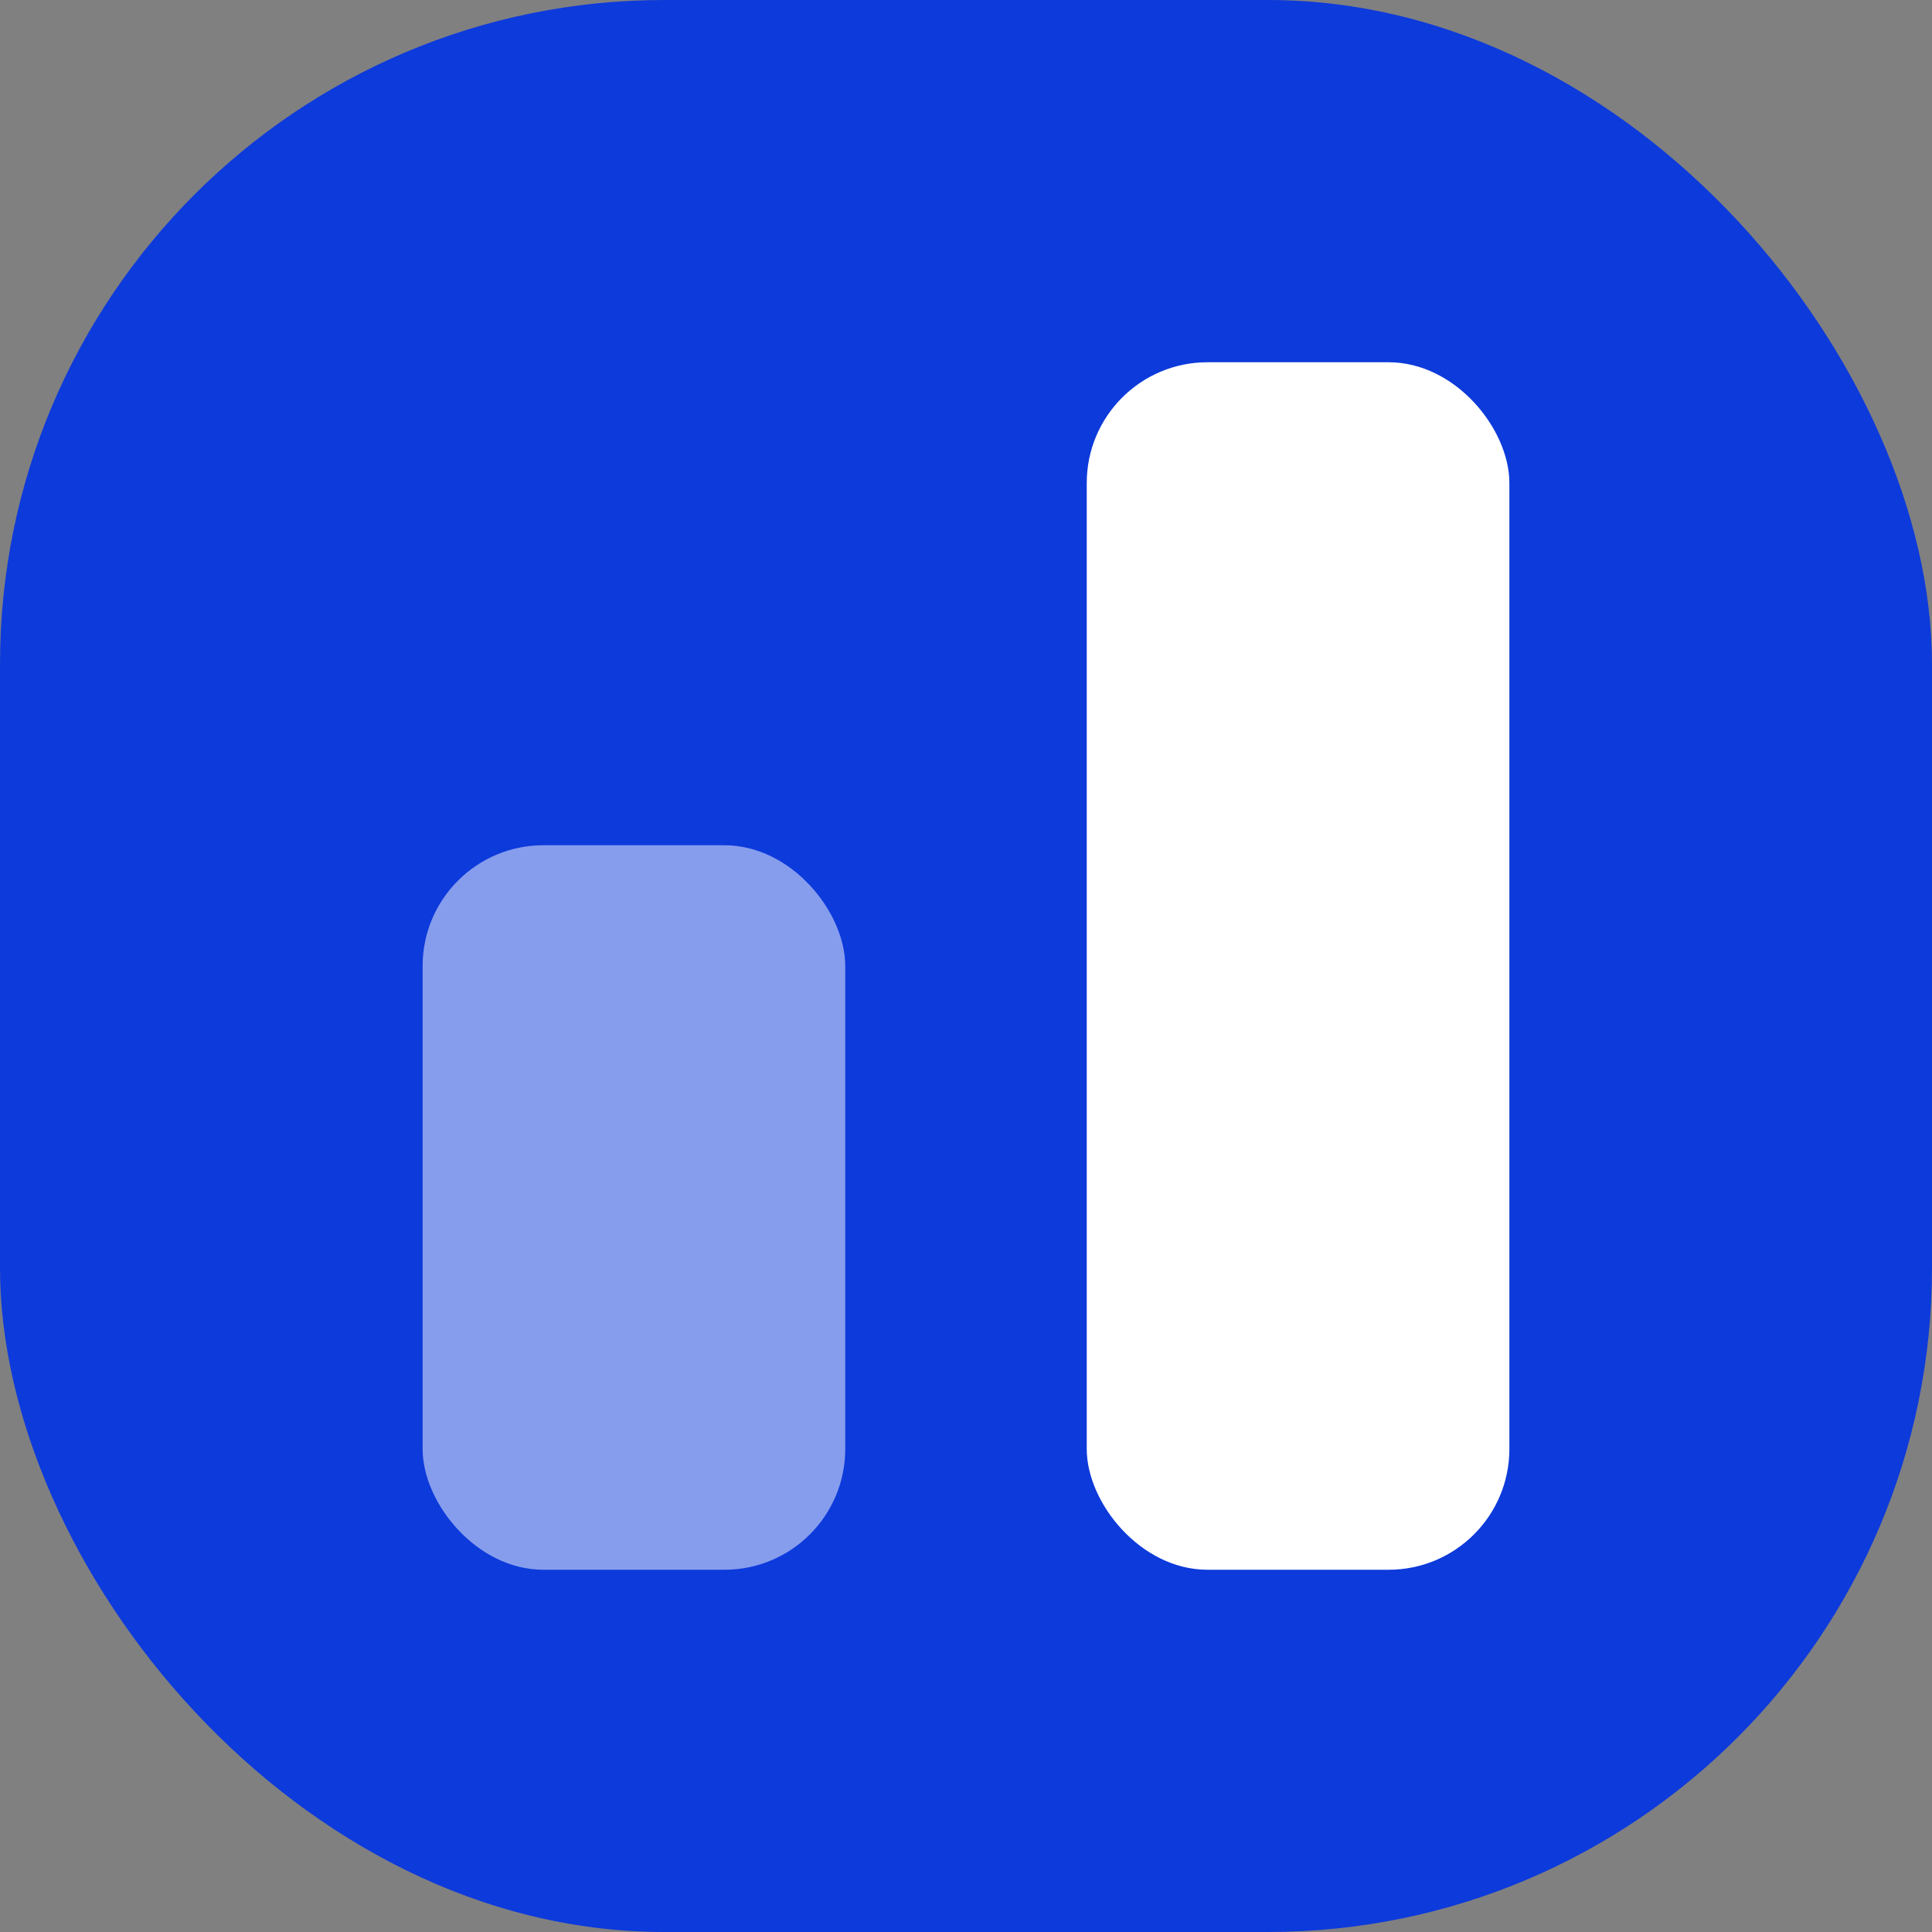 <svg width="32" height="32" viewBox="0 0 32 32" fill="none" xmlns="http://www.w3.org/2000/svg">
<rect x="0" y="0" width="32" height="32" fill="#808080" stroke="none"/>
<rect width="32" height="32" rx="11" fill="#0D3ADB"/>
<rect opacity="0.5" x="7" y="14" width="7" height="12" rx="2" fill="white"/>
<rect x="18" y="6" width="7" height="20" rx="2" fill="white"/>
</svg>
